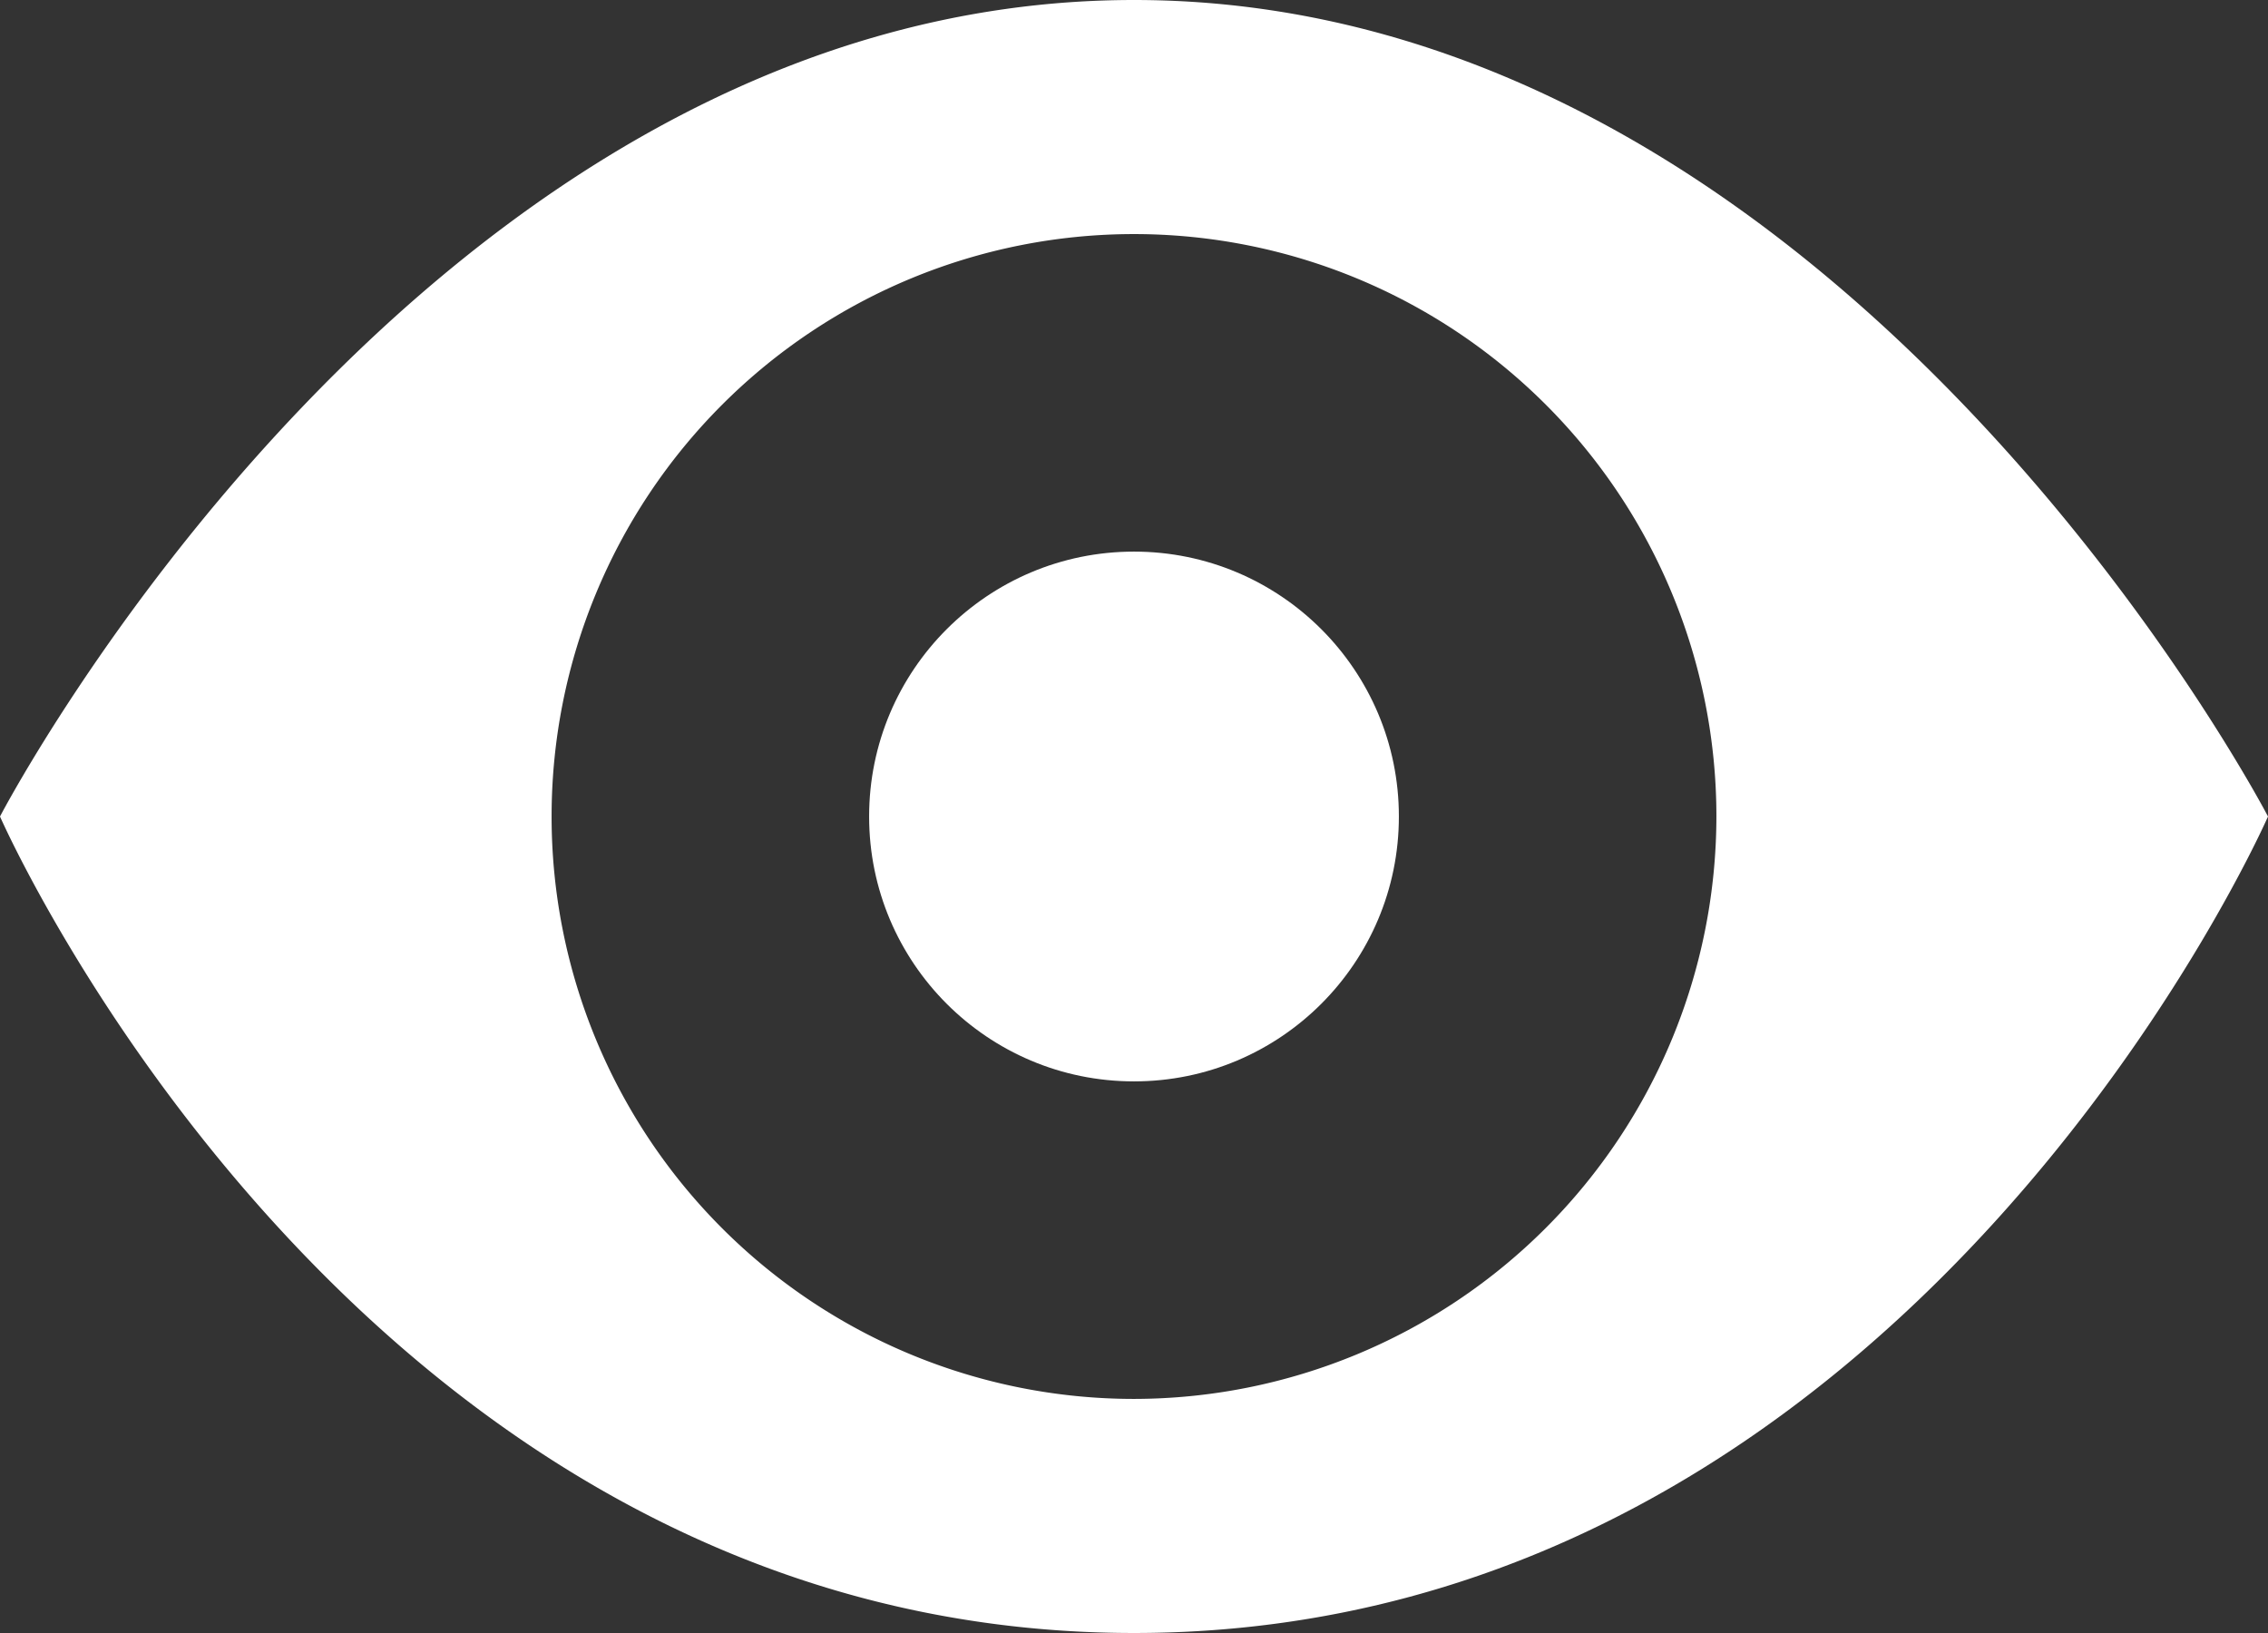 <svg xmlns="http://www.w3.org/2000/svg" viewBox="0 0 204.64 147.34"><rect x="0" y="0" width="204.64" height="147.34" fill="#333333" stroke="none"/><defs><style>.cls-1{fill:#fff}</style></defs><g id="Слой_2" data-name="Слой 2"><g id="Слой_1-2" data-name="Слой 1"><path class="cls-1" d="M102.32 0C38.33 0 0 73.67 0 73.67s32.27 73.67 102.32 73.67 102.32-73.67 102.32-73.67S166.31 0 102.32 0zm0 126.22a52.55 52.55 0 1 1 52.55-52.55 52.61 52.61 0 0 1-52.55 52.55z"/><circle class="cls-1" cx="102.32" cy="73.67" r="23.9"/></g></g></svg>
